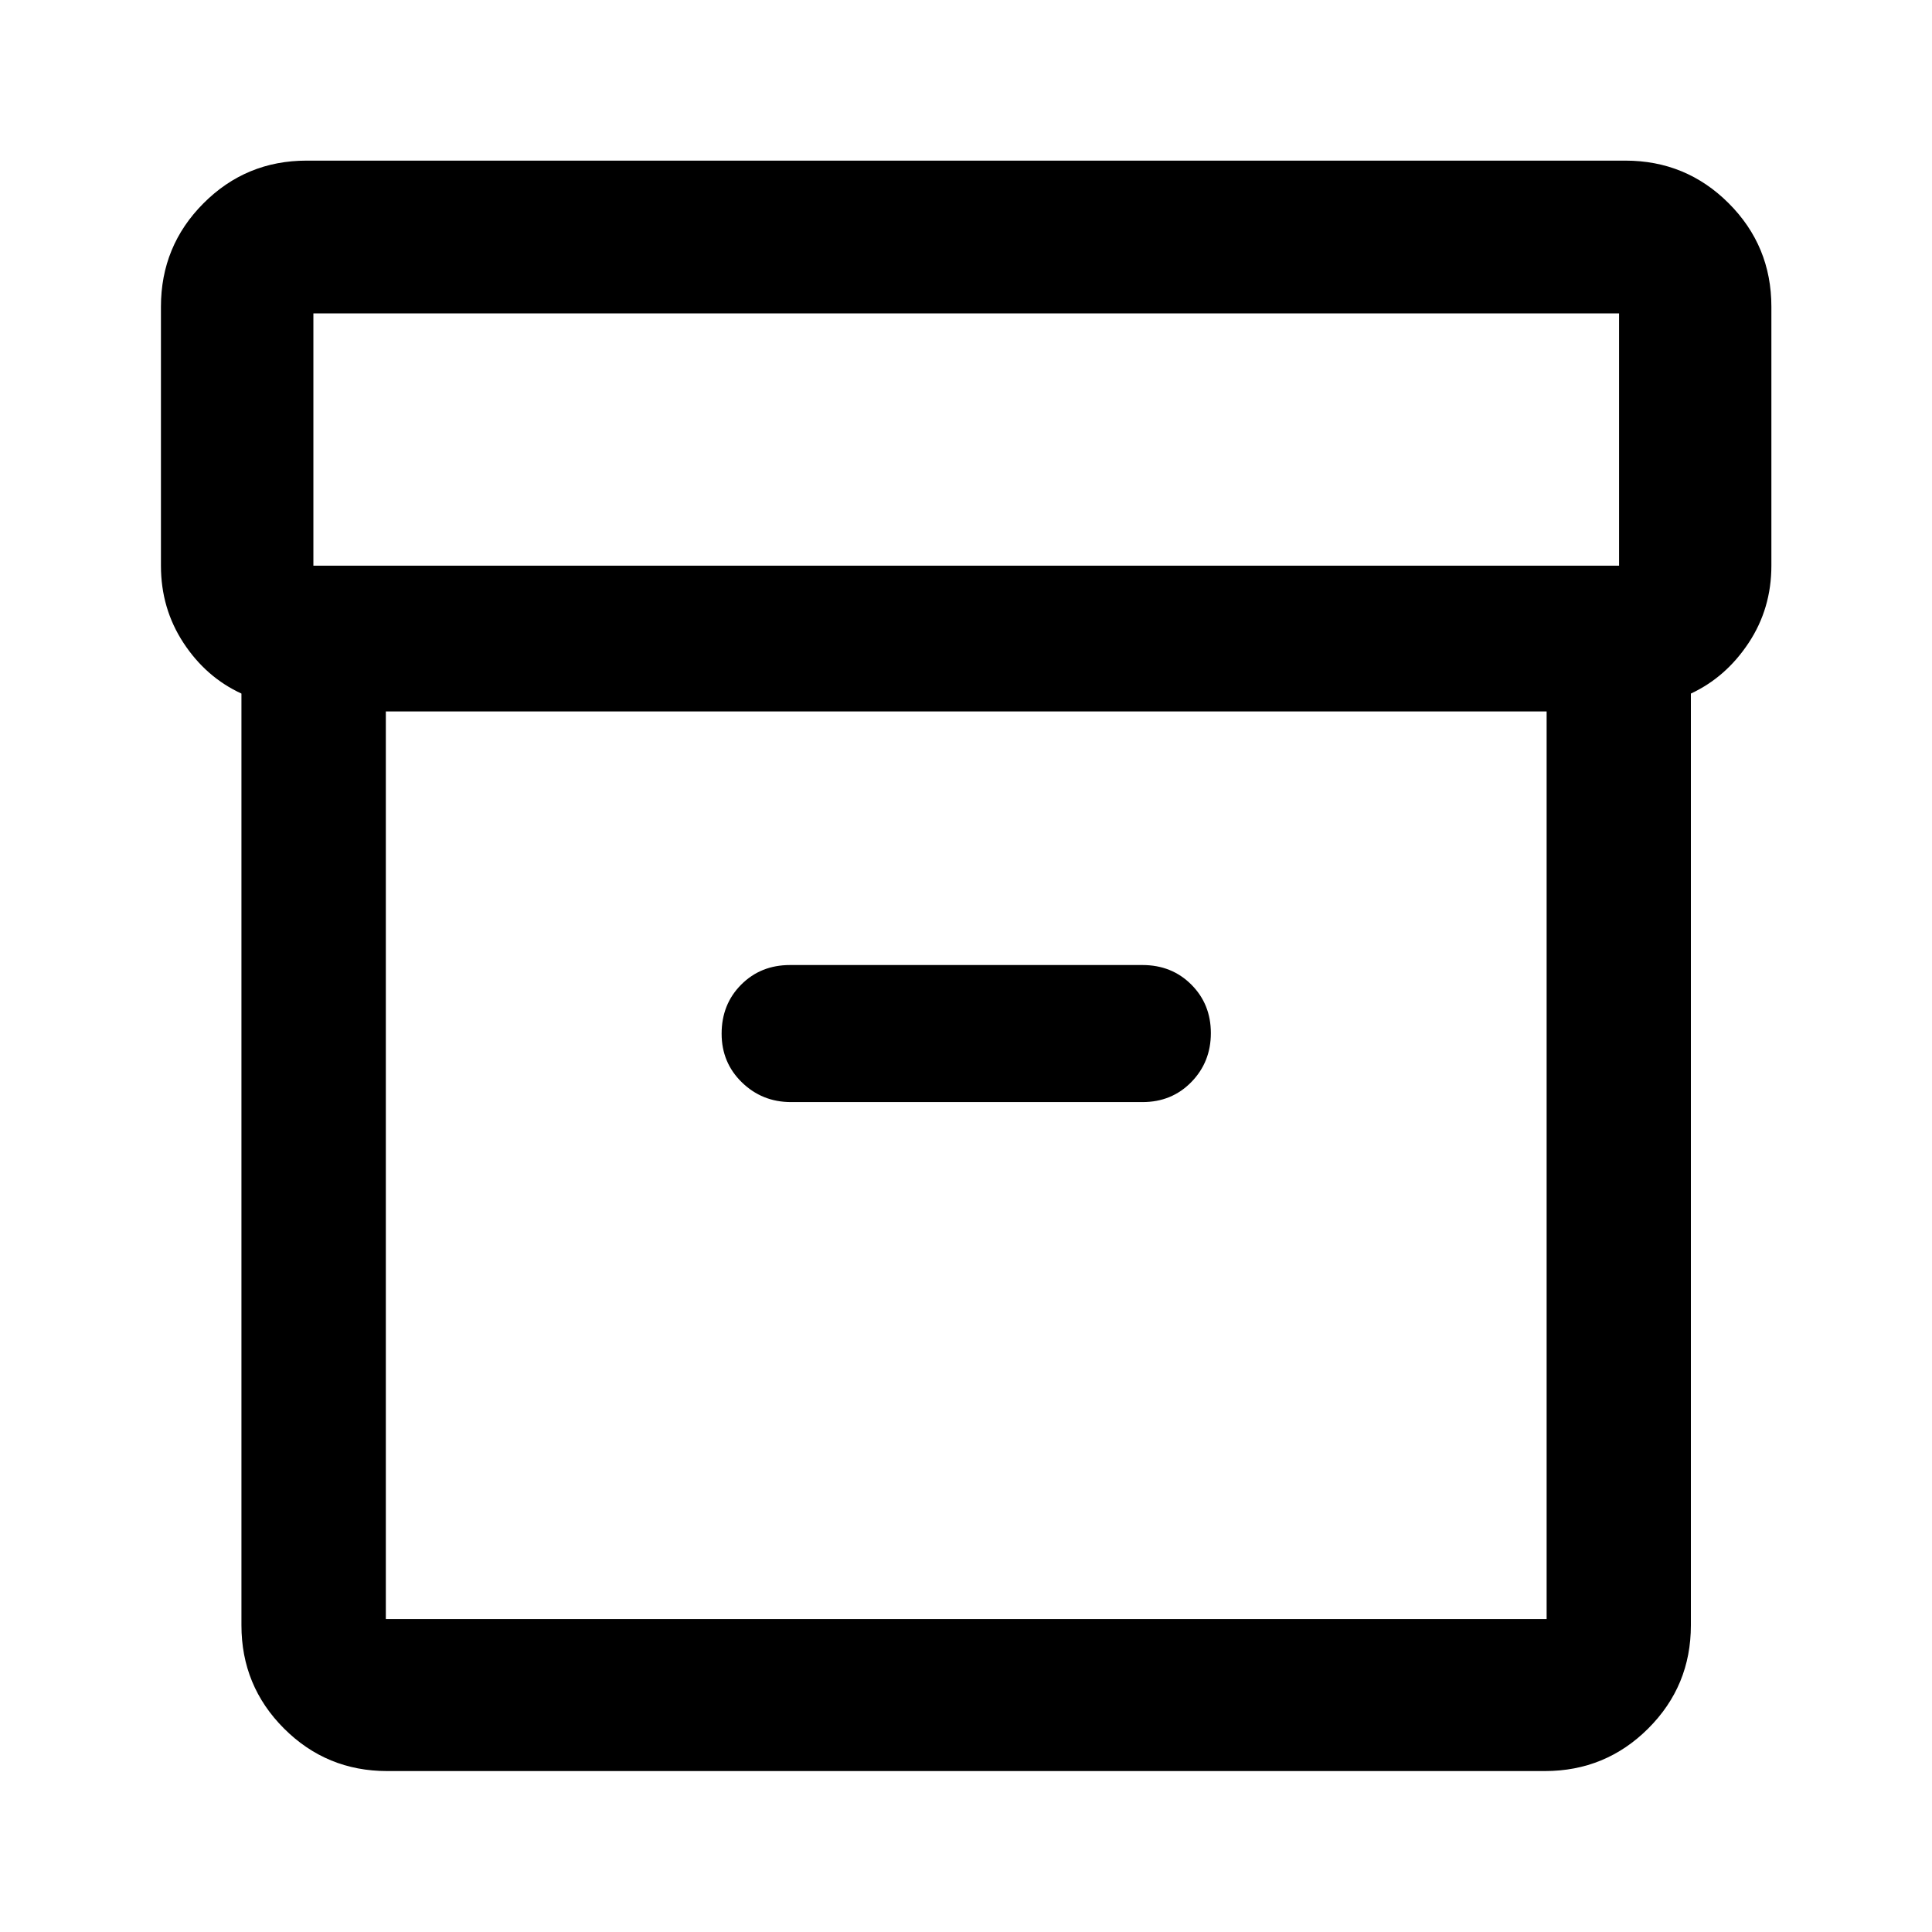 <svg xmlns="http://www.w3.org/2000/svg" height="40" viewBox="0 -960 960 960" width="40"><path d="M192.39-79.97q-30.12 0-51.27-21.15-21.15-21.15-21.15-51.27v-462.98q-17.57-8.08-28.79-25.17-11.21-17.09-11.21-38.37v-128.7q0-30.18 21.15-51.38 21.15-21.2 51.27-21.2h655.22q30.18 0 51.38 21.2 21.2 21.2 21.2 51.38v128.7q0 21.28-11.29 38.35-11.3 17.08-28.71 25.19v462.98q0 30.12-21.2 51.27-21.2 21.15-51.38 21.15H192.39Zm-.67-526.52v451h576.79v-451H191.72Zm-36-72.42h648.79v-125.37H155.72v125.37Zm237.32 266.53H567.7q14.55 0 24.26-9.95 9.71-9.94 9.71-24.33 0-14.39-9.71-24.1-9.71-9.72-24.26-9.72H392.54q-14.55 0-24.26 9.75t-9.71 24.36q0 14.39 10.07 24.19t24.4 9.8Zm87.2 31.1Z"/></svg>